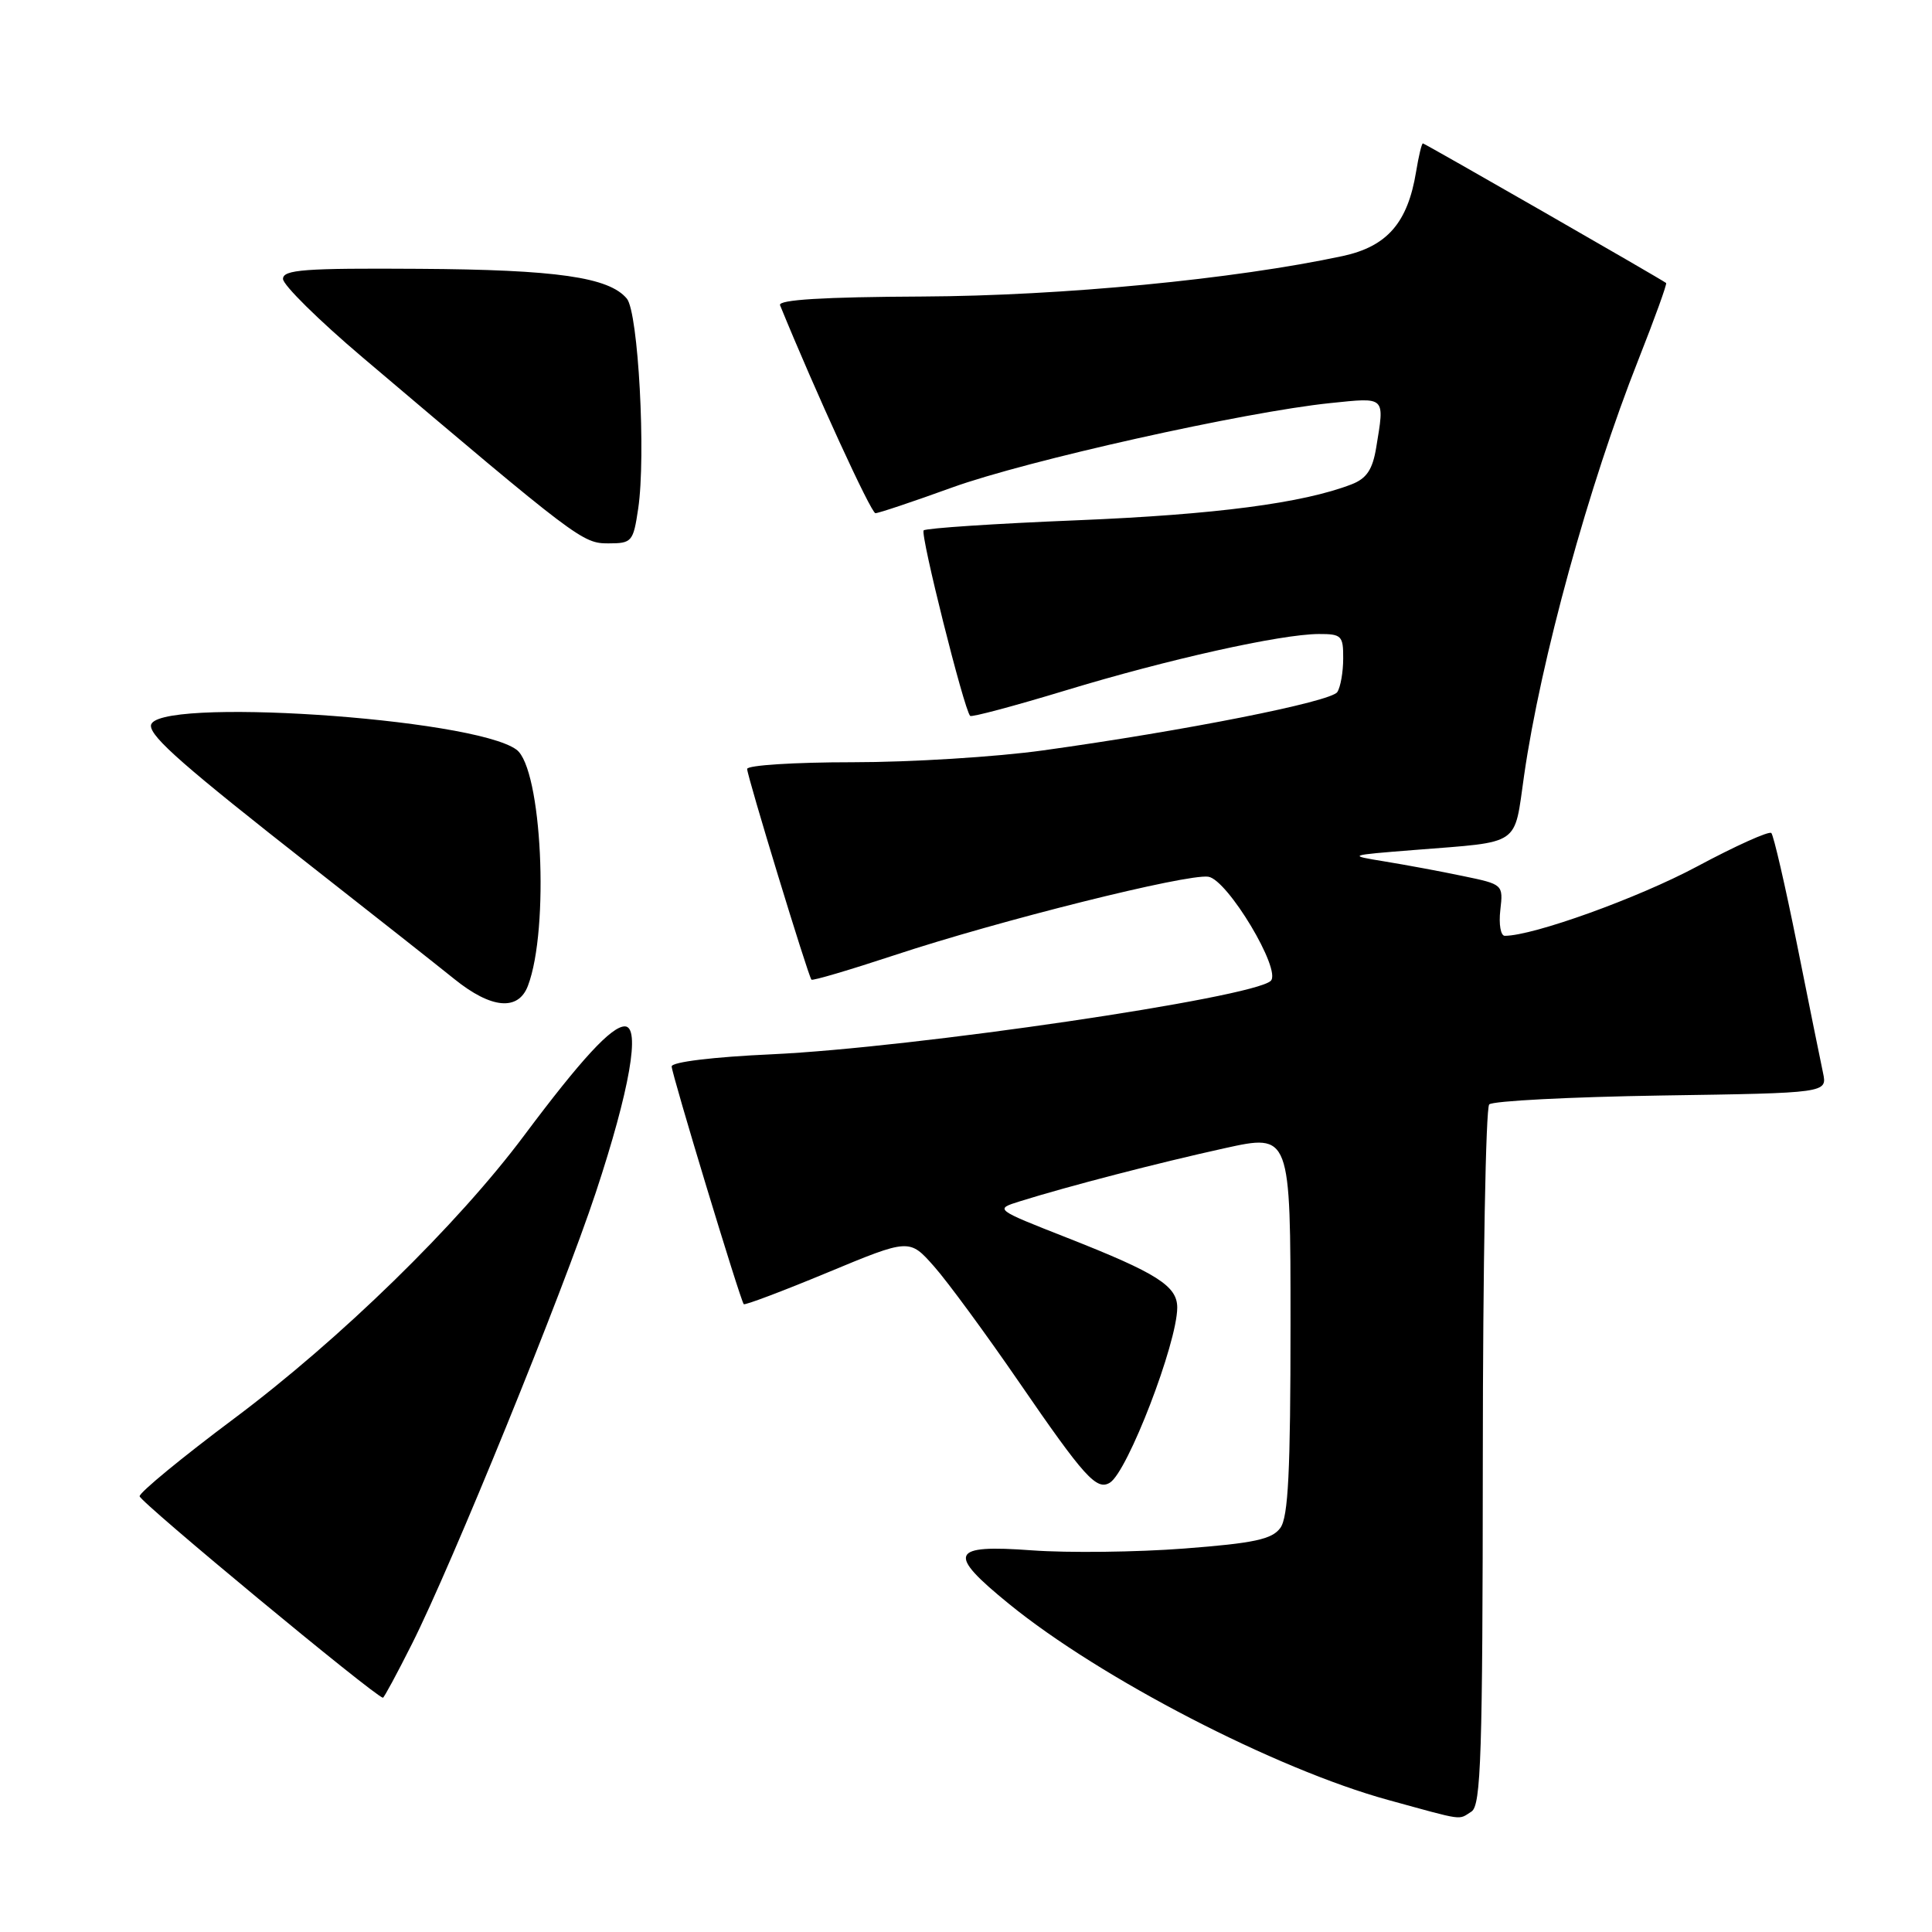 <?xml version="1.0" encoding="UTF-8" standalone="no"?>
<!DOCTYPE svg PUBLIC "-//W3C//DTD SVG 1.1//EN" "http://www.w3.org/Graphics/SVG/1.1/DTD/svg11.dtd" >
<svg xmlns="http://www.w3.org/2000/svg" xmlns:xlink="http://www.w3.org/1999/xlink" version="1.1" viewBox="0 0 256 256">
 <g >
 <path fill="currentColor"
d=" M 194.98 240.04 C 196.24 239.23 196.46 232.57 196.48 193.14 C 196.49 167.86 196.87 146.79 197.33 146.34 C 197.79 145.88 208.05 145.35 220.14 145.16 C 242.12 144.83 242.12 144.83 241.56 142.16 C 241.25 140.70 239.70 133.07 238.13 125.21 C 236.55 117.35 235.01 110.68 234.71 110.38 C 234.42 110.08 229.97 112.08 224.84 114.83 C 217.04 119.00 203.16 124.00 199.39 124.00 C 198.85 124.00 198.58 122.47 198.80 120.59 C 199.19 117.20 199.17 117.18 193.85 116.08 C 190.91 115.46 186.25 114.60 183.50 114.15 C 178.52 113.34 178.54 113.33 187.50 112.62 C 201.68 111.49 200.59 112.23 201.95 102.76 C 204.15 87.45 210.52 64.27 217.12 47.60 C 219.27 42.16 220.91 37.61 220.77 37.50 C 220.04 36.94 188.78 19.00 188.54 19.00 C 188.38 19.00 187.98 20.69 187.64 22.75 C 186.53 29.53 183.80 32.66 177.90 33.93 C 163.56 37.00 140.76 39.20 122.22 39.29 C 109.08 39.35 103.07 39.72 103.36 40.44 C 108.04 51.91 115.42 68.00 116.00 68.00 C 116.42 68.00 120.99 66.47 126.15 64.60 C 136.05 61.02 164.91 54.58 176.28 53.41 C 183.69 52.65 183.48 52.45 182.35 59.33 C 181.87 62.23 181.08 63.40 179.11 64.17 C 172.66 66.67 161.02 68.19 142.71 68.94 C 131.83 69.38 122.68 69.99 122.39 70.28 C 121.91 70.76 127.73 94.00 128.55 94.86 C 128.74 95.06 134.42 93.54 141.18 91.49 C 154.69 87.38 169.70 84.03 174.75 84.01 C 177.76 84.00 178.00 84.24 177.98 87.25 C 177.98 89.04 177.63 91.04 177.20 91.70 C 176.39 92.98 156.98 96.83 138.22 99.43 C 132.01 100.30 120.65 101.00 112.97 101.00 C 105.28 101.00 99.00 101.40 99.00 101.89 C 99.00 102.83 107.07 129.28 107.52 129.81 C 107.67 129.98 112.60 128.52 118.48 126.58 C 132.36 121.98 157.27 115.76 160.11 116.17 C 162.66 116.55 169.86 128.57 168.38 129.97 C 165.99 132.22 121.04 138.83 102.25 139.70 C 94.51 140.05 89.00 140.72 89.00 141.31 C 89.00 142.28 98.06 172.19 98.55 172.81 C 98.68 172.98 103.67 171.10 109.64 168.62 C 120.50 164.11 120.50 164.11 123.77 167.81 C 125.57 169.84 130.63 176.74 135.03 183.14 C 143.70 195.76 145.31 197.54 147.07 196.46 C 149.42 195.00 155.97 178.00 155.99 173.27 C 156.00 170.40 153.32 168.70 141.42 164.02 C 131.78 160.23 131.78 160.23 135.14 159.18 C 141.53 157.18 153.53 154.07 162.25 152.15 C 171.00 150.22 171.00 150.22 171.00 175.42 C 171.00 195.00 170.70 201.03 169.65 202.46 C 168.55 203.97 166.18 204.48 156.90 205.19 C 150.63 205.67 141.56 205.78 136.75 205.43 C 125.90 204.63 125.41 205.78 133.69 212.52 C 145.83 222.41 169.03 234.41 183.92 238.50 C 194.20 241.32 193.17 241.18 194.98 240.04 Z  M 54.58 217.84 C 59.87 207.34 74.56 171.27 78.95 158.00 C 83.45 144.40 84.91 136.00 82.79 136.00 C 81.02 136.00 77.02 140.34 69.45 150.46 C 60.60 162.31 45.09 177.44 31.00 187.98 C 24.12 193.12 18.50 197.75 18.50 198.26 C 18.50 198.98 49.67 224.80 50.74 224.96 C 50.87 224.98 52.60 221.78 54.58 217.84 Z  M 69.95 130.63 C 72.83 123.06 71.80 101.79 68.43 99.33 C 62.66 95.10 20.00 92.32 20.00 96.17 C 20.00 97.70 24.50 101.64 41.15 114.70 C 49.43 121.19 58.01 127.96 60.23 129.75 C 65.10 133.67 68.67 133.99 69.95 130.63 Z  M 84.56 67.42 C 85.61 60.45 84.58 41.40 83.06 39.57 C 80.70 36.73 73.75 35.73 55.50 35.62 C 40.34 35.52 37.50 35.73 37.50 36.96 C 37.50 37.76 42.22 42.42 48.00 47.32 C 76.56 71.53 77.19 72.00 80.60 72.00 C 83.73 72.00 83.91 71.79 84.56 67.42 Z "/>
</g>
</svg>